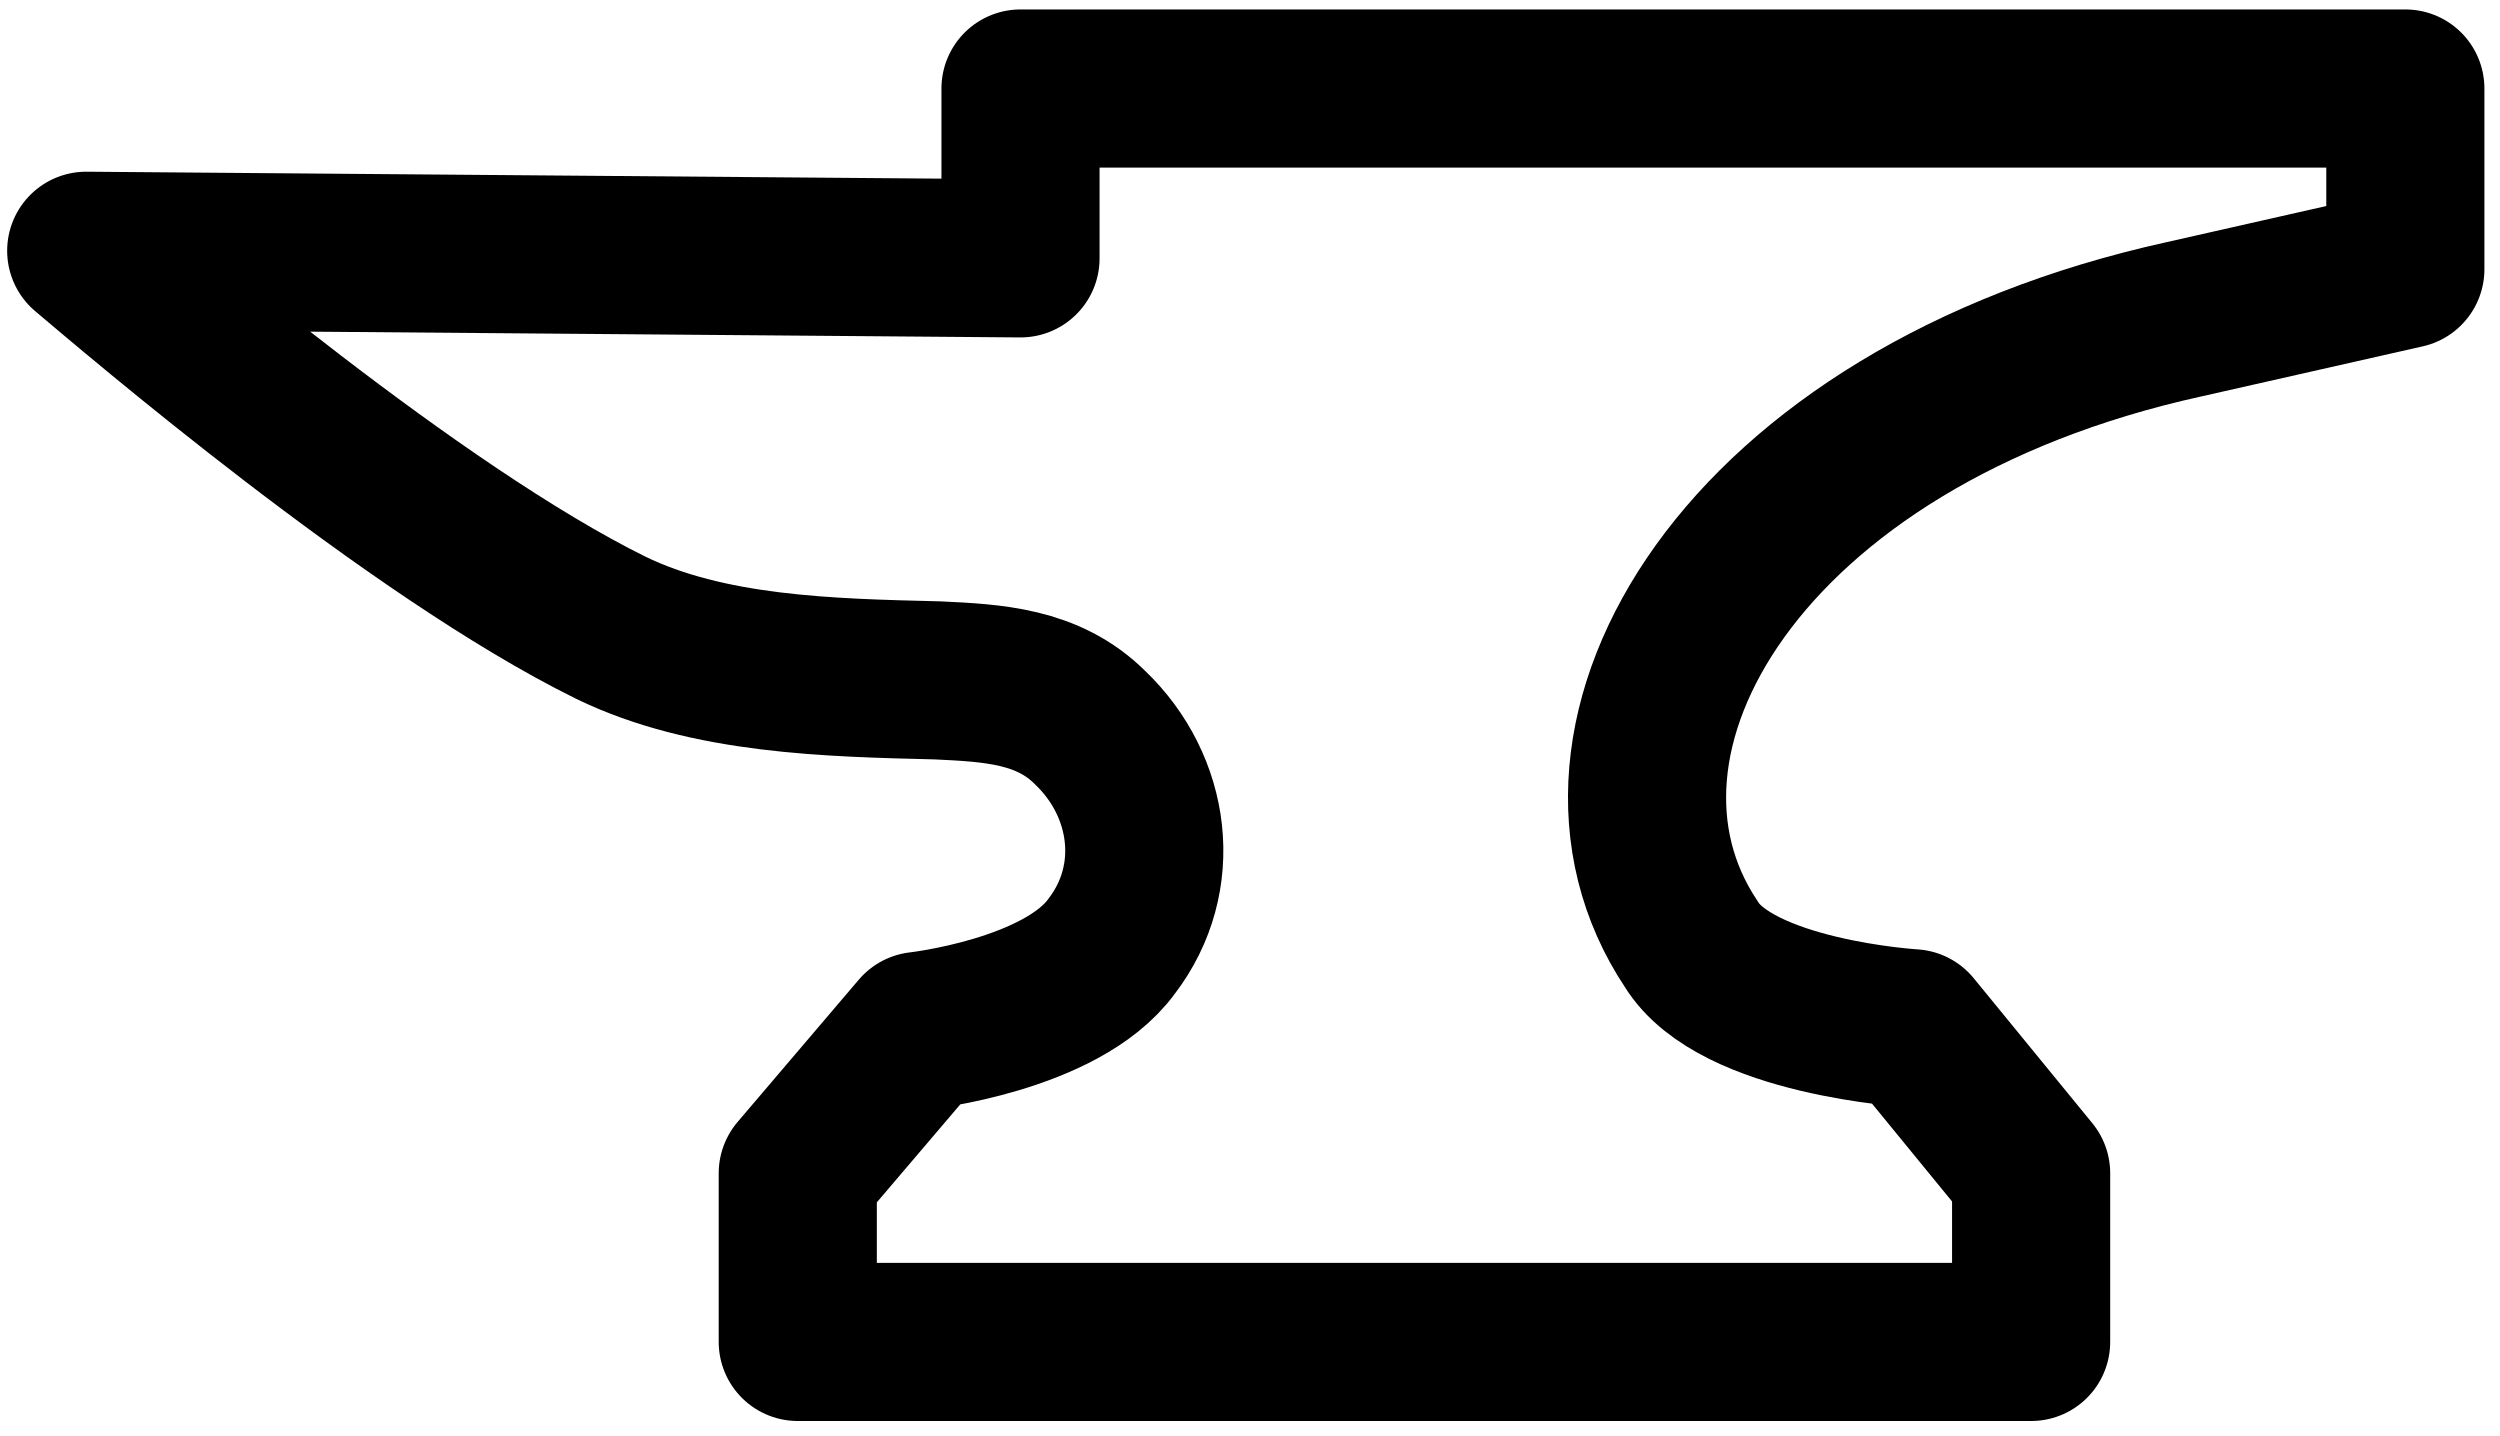 <svg xmlns="http://www.w3.org/2000/svg" viewBox="0 0 362 208" fill="none" stroke="currentColor" stroke-width="6" stroke-linecap="round" stroke-linejoin="round">
    <g transform="matrix(1,0,0,1,-3259.27,-486.011)">
        <g transform="matrix(0.564,0,0,1.703,1629.87,0)">
            <g transform="matrix(6.766,0,0,2.241,2829.95,275.109)">
                <path d="M91.6,16.7L100,14.8L100,7.944L47.452,7.944L47.452,14.388L12,14.1C13.9,15.7 24.4,24.7 31.9,28.4C35.6,30.2 40.2,30.3 44.3,30.4C46.4,30.5 48.5,30.6 50.1,32.2C52.4,34.4 52.9,37.9 50.9,40.5C49,43.1 43.6,43.7 43.6,43.7L39,49.1L39,55.5L85.8,55.5L85.8,49.1L81.3,43.6C81.3,43.6 74.6,43.2 72.9,40.4C67.7,32.6 74.8,20.4 91.6,16.7Z"/>
            </g>
        </g>
    </g>
</svg>

